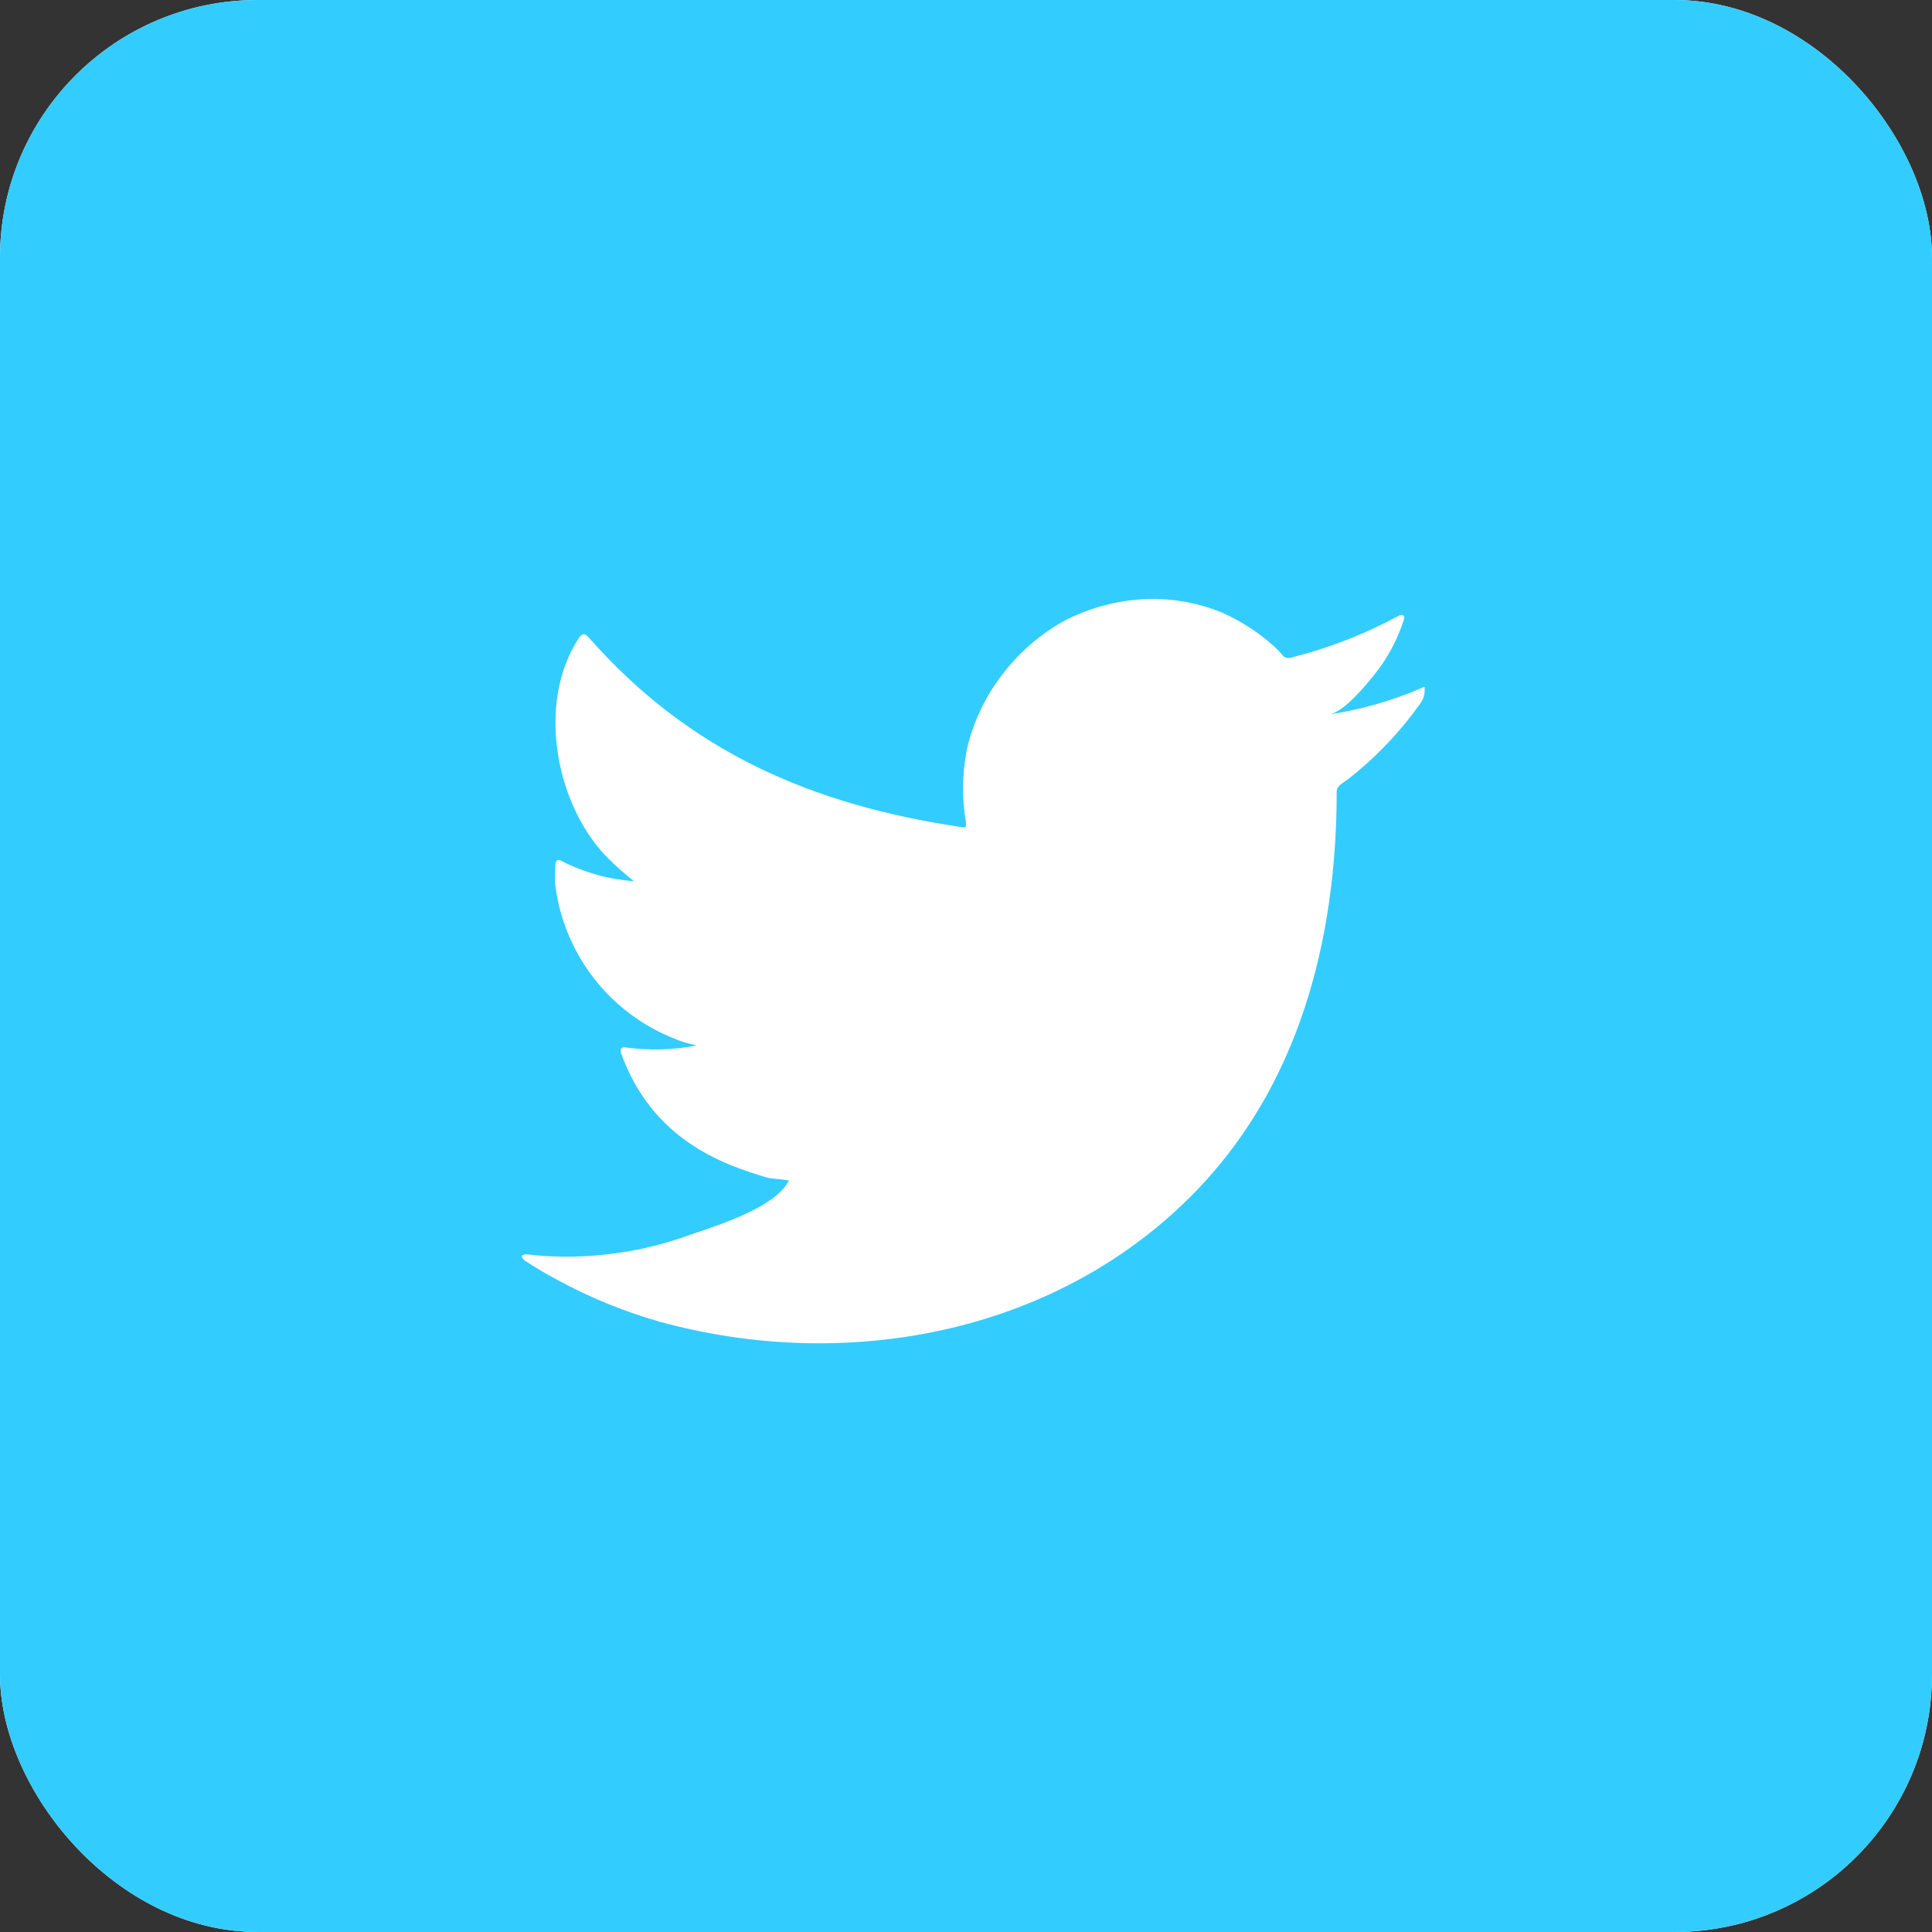 <svg width="30" height="30" viewBox="0 0 30 30" fill="none" xmlns="http://www.w3.org/2000/svg">
<rect x="0" y="0" width="30" height="30" fill="#333333" stroke="none"/>
<g clip-path="url(#clip0_3176_156)">
<rect width="30" height="30" rx="4" fill="white"/>
<path fill-rule="evenodd" clip-rule="evenodd" d="M100 0H0V100H100V0ZM20.642 11.094C21.13 11.02 21.607 10.884 22.06 10.689C22.096 10.674 22.111 10.665 22.118 10.668C22.122 10.671 22.122 10.682 22.122 10.702C22.126 10.787 22.098 10.871 22.044 10.937C21.73 11.378 21.353 11.772 20.925 12.105C20.914 12.113 20.901 12.121 20.888 12.13C20.828 12.17 20.756 12.219 20.756 12.29C20.756 14.606 20.162 16.918 18.473 18.595C16.324 20.731 13.101 21.311 10.238 20.522C9.685 20.364 9.151 20.145 8.647 19.87C8.477 19.778 8.314 19.684 8.151 19.576C8.115 19.544 8.082 19.508 8.115 19.491C8.148 19.475 8.177 19.472 8.304 19.491C9.111 19.563 9.923 19.459 10.685 19.185C10.719 19.173 10.756 19.16 10.796 19.147C11.246 18.995 12.031 18.731 12.237 18.353L12.257 18.334C12.186 18.318 12.12 18.312 12.056 18.306C12.013 18.302 11.972 18.298 11.931 18.291C11.168 18.07 10.127 17.672 9.648 16.367C9.618 16.292 9.648 16.25 9.726 16.266C10.09 16.315 10.459 16.304 10.819 16.233C10.692 16.208 10.569 16.17 10.45 16.119C9.964 15.923 9.539 15.601 9.218 15.186C8.897 14.771 8.692 14.278 8.624 13.758C8.615 13.65 8.615 13.54 8.624 13.432C8.627 13.354 8.663 13.331 8.728 13.373C9.075 13.55 9.455 13.655 9.843 13.683C9.72 13.585 9.602 13.481 9.488 13.373C8.64 12.568 8.311 10.937 8.989 9.906C9.044 9.828 9.08 9.828 9.149 9.906C10.708 11.677 12.616 12.502 14.941 12.845C15 12.855 15 12.845 15 12.776C14.931 12.376 14.941 11.966 15.029 11.57C15.136 11.153 15.33 10.764 15.6 10.428C15.856 10.102 16.175 9.832 16.539 9.633C16.908 9.444 17.312 9.333 17.726 9.306C18.152 9.279 18.58 9.35 18.975 9.512C19.268 9.642 19.539 9.817 19.777 10.03C19.829 10.078 19.879 10.13 19.924 10.184C19.939 10.199 19.958 10.21 19.979 10.215C19.999 10.22 20.021 10.219 20.041 10.213C20.627 10.067 21.191 9.848 21.721 9.561C21.733 9.555 21.745 9.551 21.759 9.551C21.772 9.551 21.785 9.555 21.796 9.561C21.811 9.572 21.806 9.59 21.801 9.608C21.799 9.617 21.796 9.625 21.796 9.633C21.697 9.94 21.543 10.226 21.34 10.477C21.206 10.644 20.87 11.055 20.642 11.094Z" fill="#33CCFF"/>
</g>
<defs>
<clipPath id="clip0_3176_156">
<rect width="30" height="30" rx="4" fill="white"/>
</clipPath>
</defs>
</svg>
